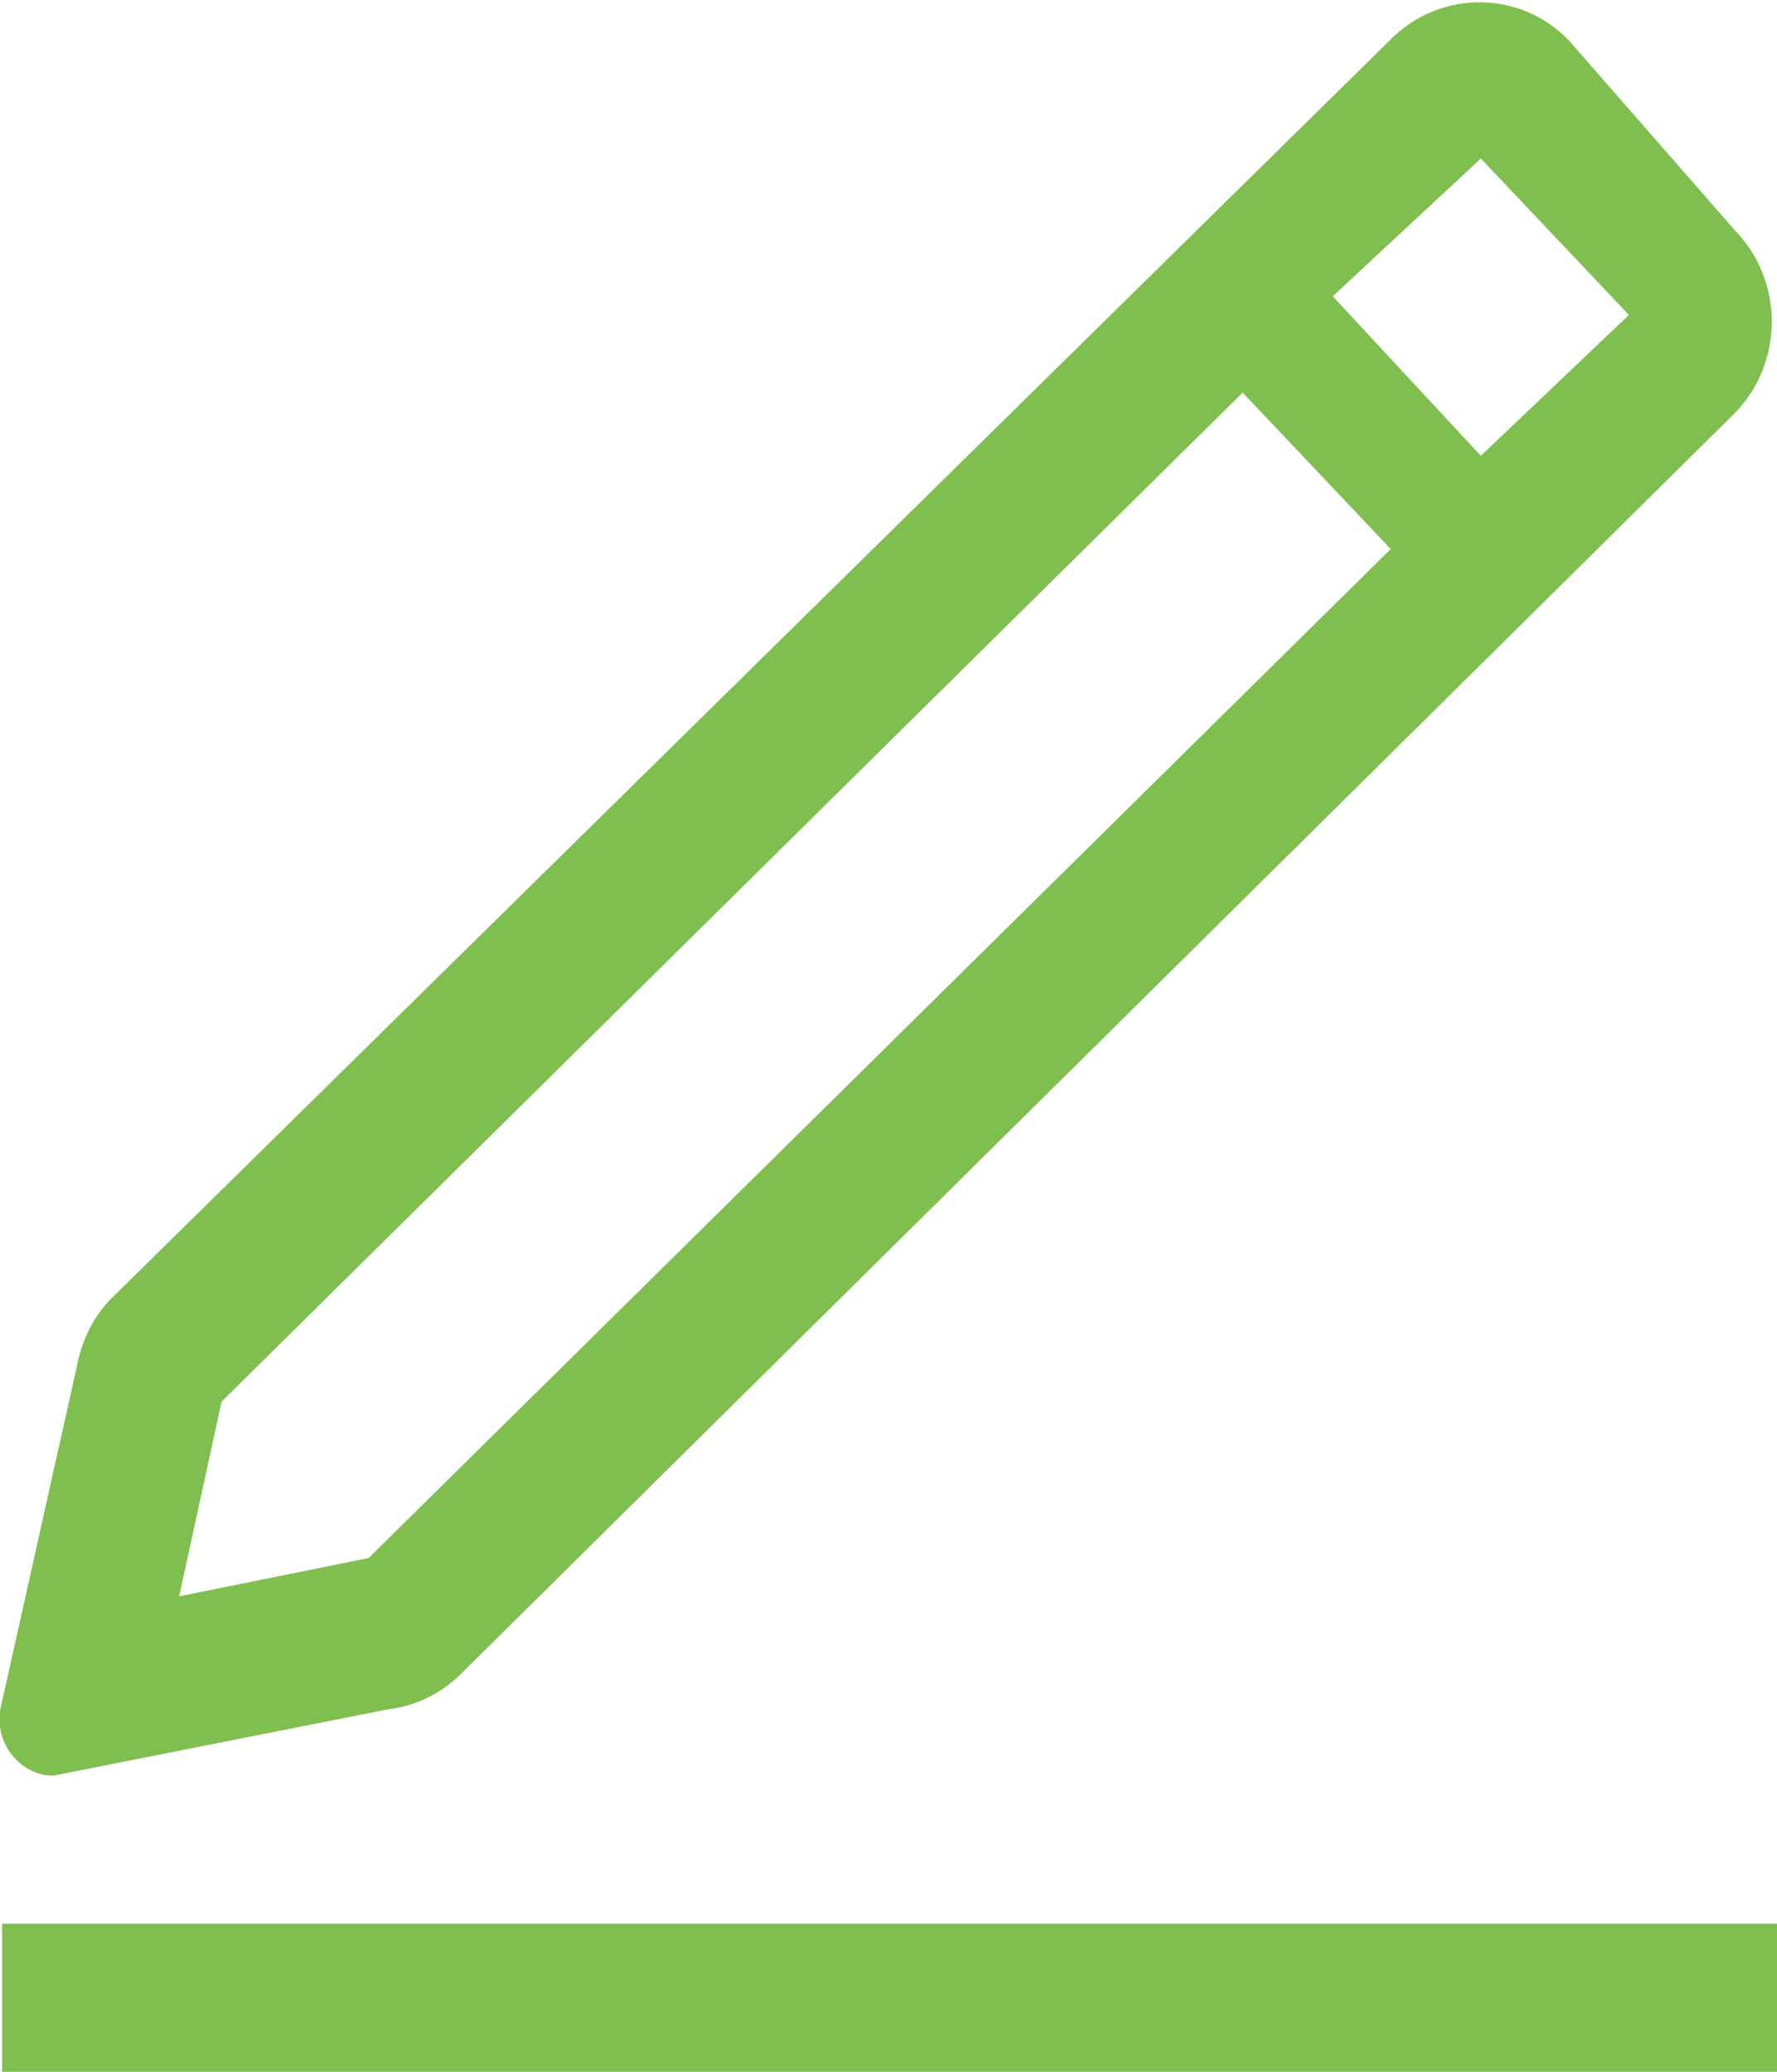 <?xml version="1.0" encoding="utf-8"?>
<!-- Generator: Adobe Illustrator 21.0.0, SVG Export Plug-In . SVG Version: 6.00 Build 0)  -->
<svg version="1.1" id="图层_1" xmlns="http://www.w3.org/2000/svg" xmlns:xlink="http://www.w3.org/1999/xlink" x="0px" y="0px"
	 viewBox="0 0 171.6 200" style="enable-background:new 0 0 171.6 200;" xml:space="preserve">
<style type="text/css">
	.st0{fill:#7FBF50;}
</style>
<path class="st0" d="M5.2,171.4l32.3-6.4c2.6-0.3,5.1-1.5,7-3.4l123-121.7c4.8-4.9,4.8-12.8,0-17.7l-16-18.3
	c-4.6-4.8-12.2-4.9-17-0.3c-0.1,0.1-0.2,0.2-0.3,0.3L11,125.1c-1.9,1.8-3.1,4.2-3.6,6.9l-7.3,32.7c-0.7,2.9,1.1,5.9,4,6.6
	C4.5,171.4,4.8,171.4,5.2,171.4z M143,15.3l14.3,15.1L143,44l-14.3-15.4L143,15.3z M21.4,135.3L120,37.9L134.3,53l-98.7,97.4
	l-18.3,3.7L21.4,135.3z M0.2,185.7h171.4V200H0.2L0.2,185.7z"/>
</svg>

